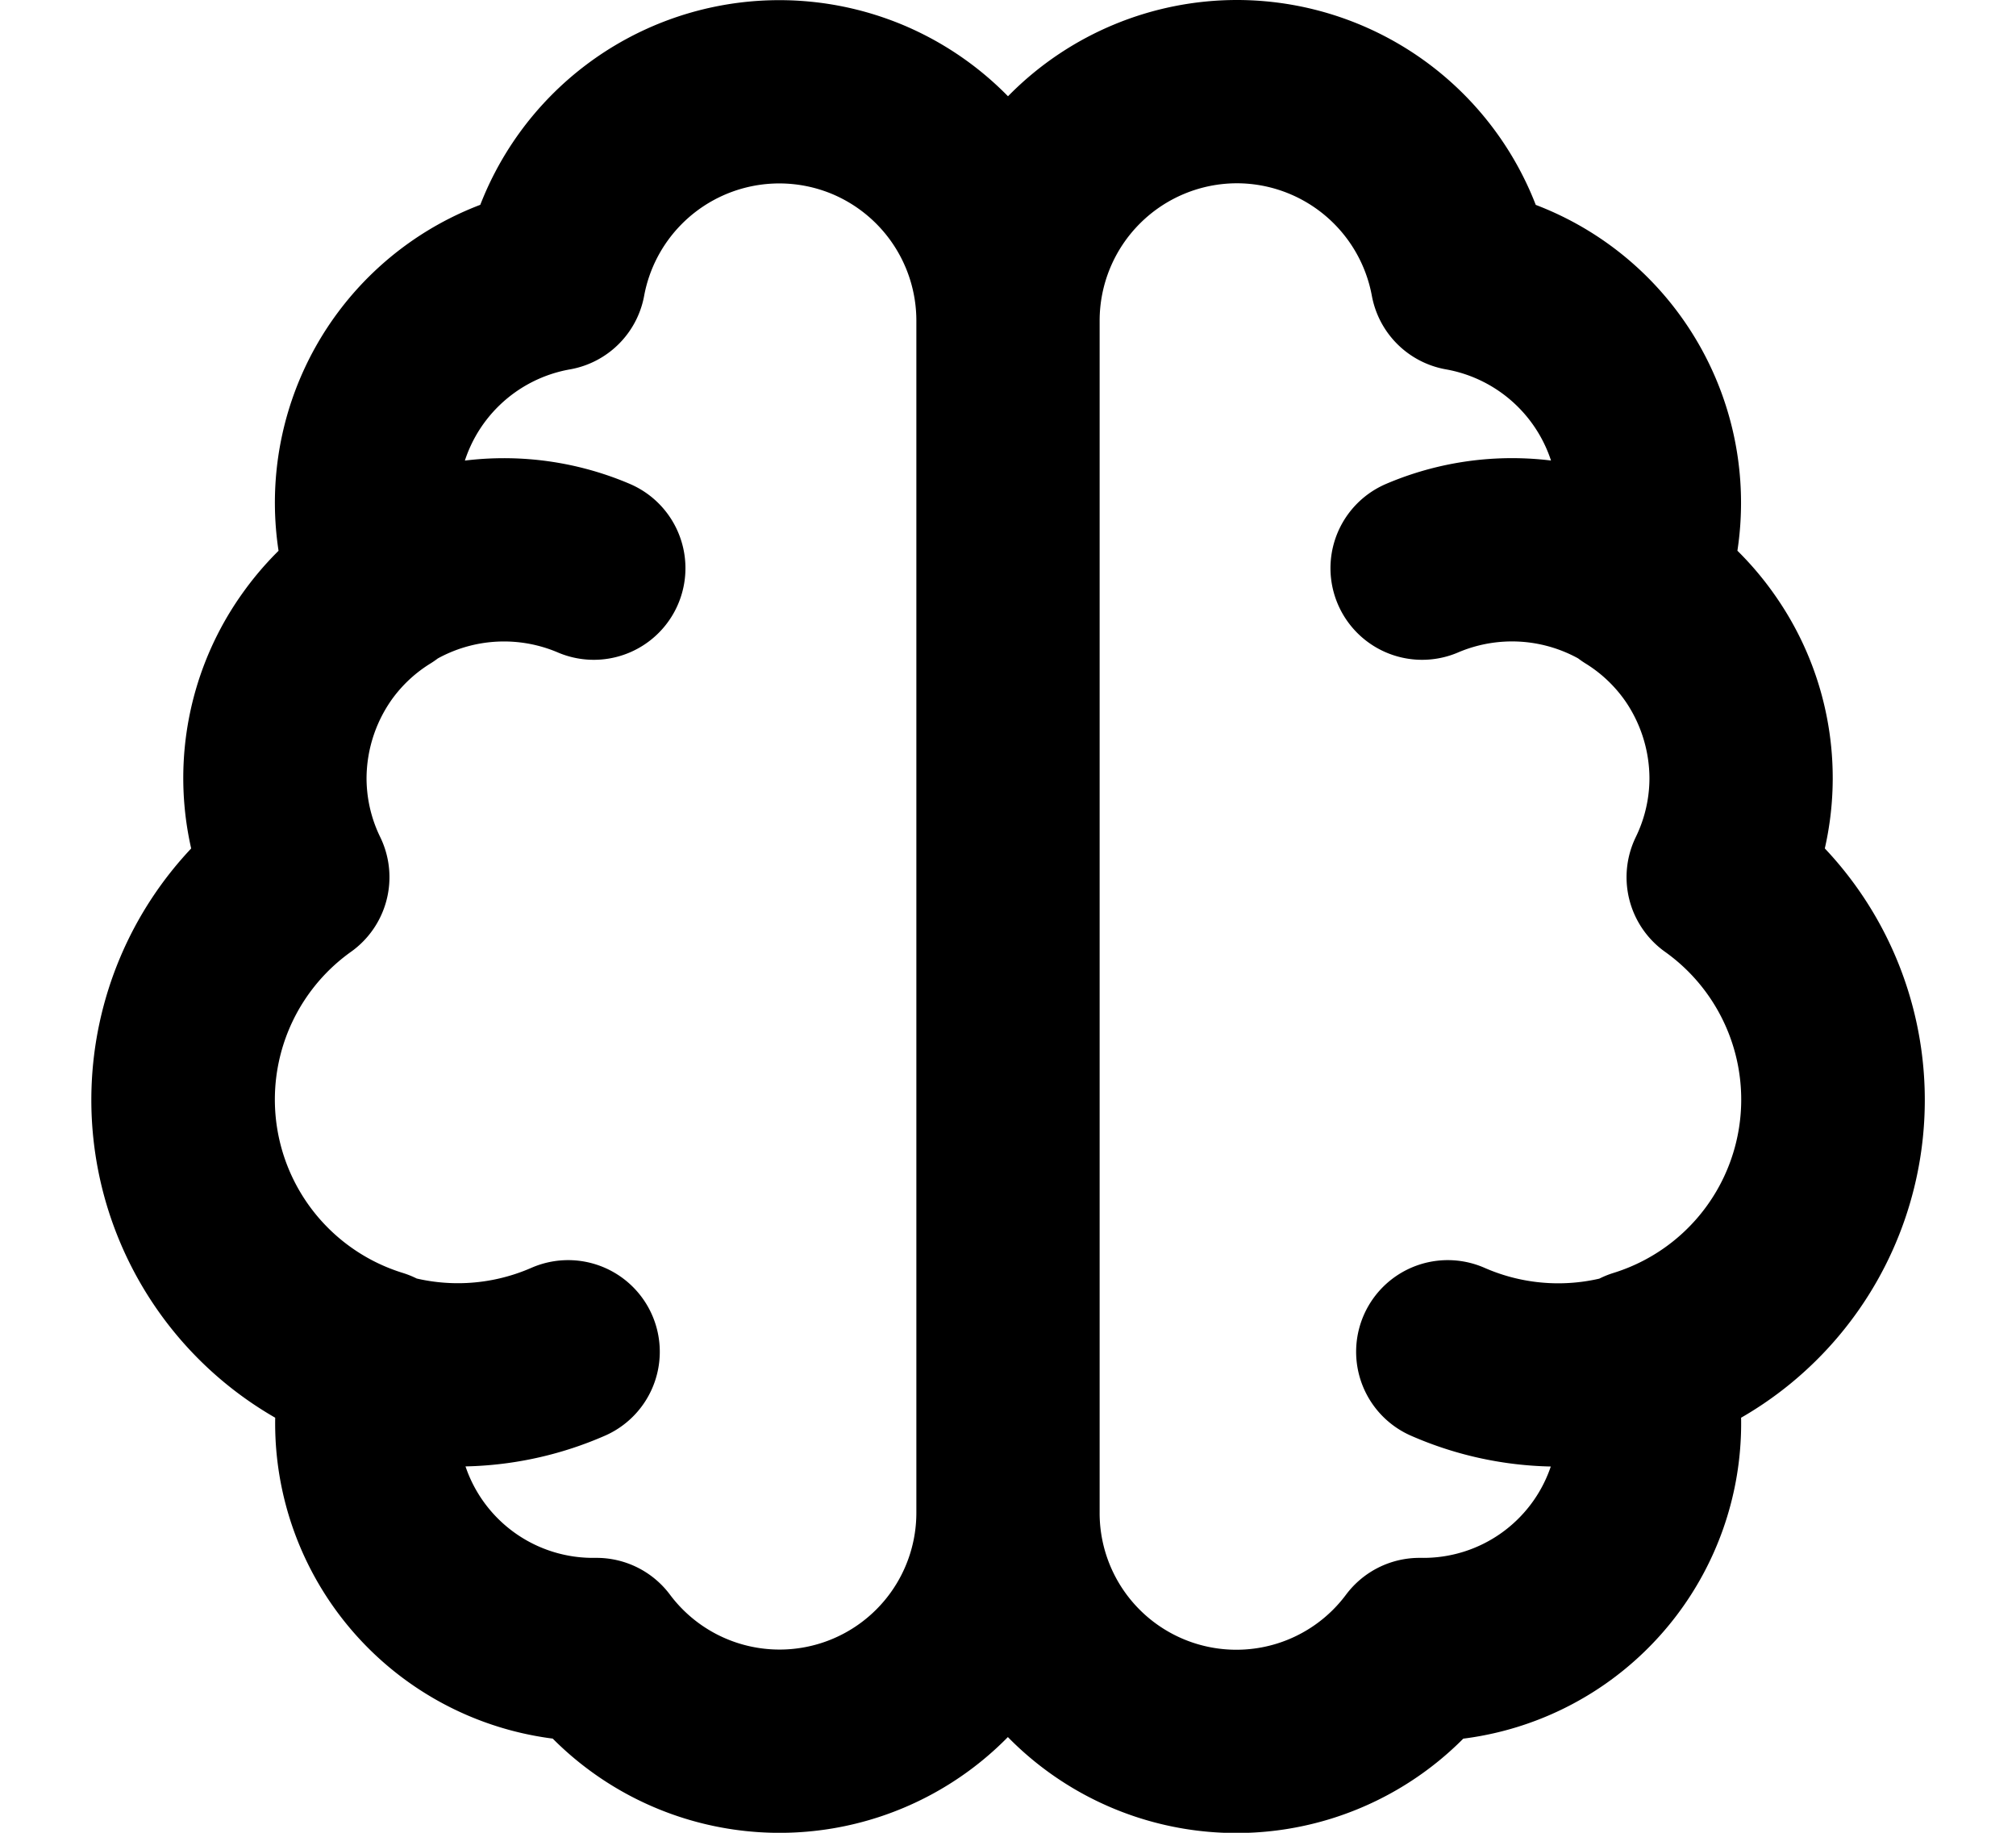 <svg class="w-6 h-6 text-gray-800 dark:text-white" aria-hidden="true" xmlns="http://www.w3.org/2000/svg" fill="none" viewBox="0 0 22 20">
    <path stroke="currentColor" stroke-linecap="round" stroke-linejoin="round" stroke-width="2" d="M11 16.5A2.493 2.493 0 0 1 6.51 18H6.5a2.468 2.468 0 0 1-2.4-3.154 2.98 2.98 0 0 1-.85-5.274 2.468 2.468 0 0 1 .921-3.182 2.477 2.477 0 0 1 1.875-3.344 2.5 2.5 0 0 1 3.41-1.856A2.5 2.5 0 0 1 11 3.5m0 13v-13m0 13a2.492 2.492 0 0 0 4.49 1.5h.01a2.467 2.467 0 0 0 2.403-3.154 2.98 2.98 0 0 0 .847-5.274 2.468 2.468 0 0 0-.921-3.182 2.479 2.479 0 0 0-1.875-3.344A2.5 2.5 0 0 0 13.5 1 2.5 2.5 0 0 0 11 3.5m-8 5a2.5 2.5 0 0 1 3.48-2.3m-.28 8.551a3 3 0 0 1-2.953-5.185M19 8.5a2.5 2.5 0 0 0-3.481-2.3m.28 8.551a3 3 0 0 0 2.954-5.185"/>
  </svg>